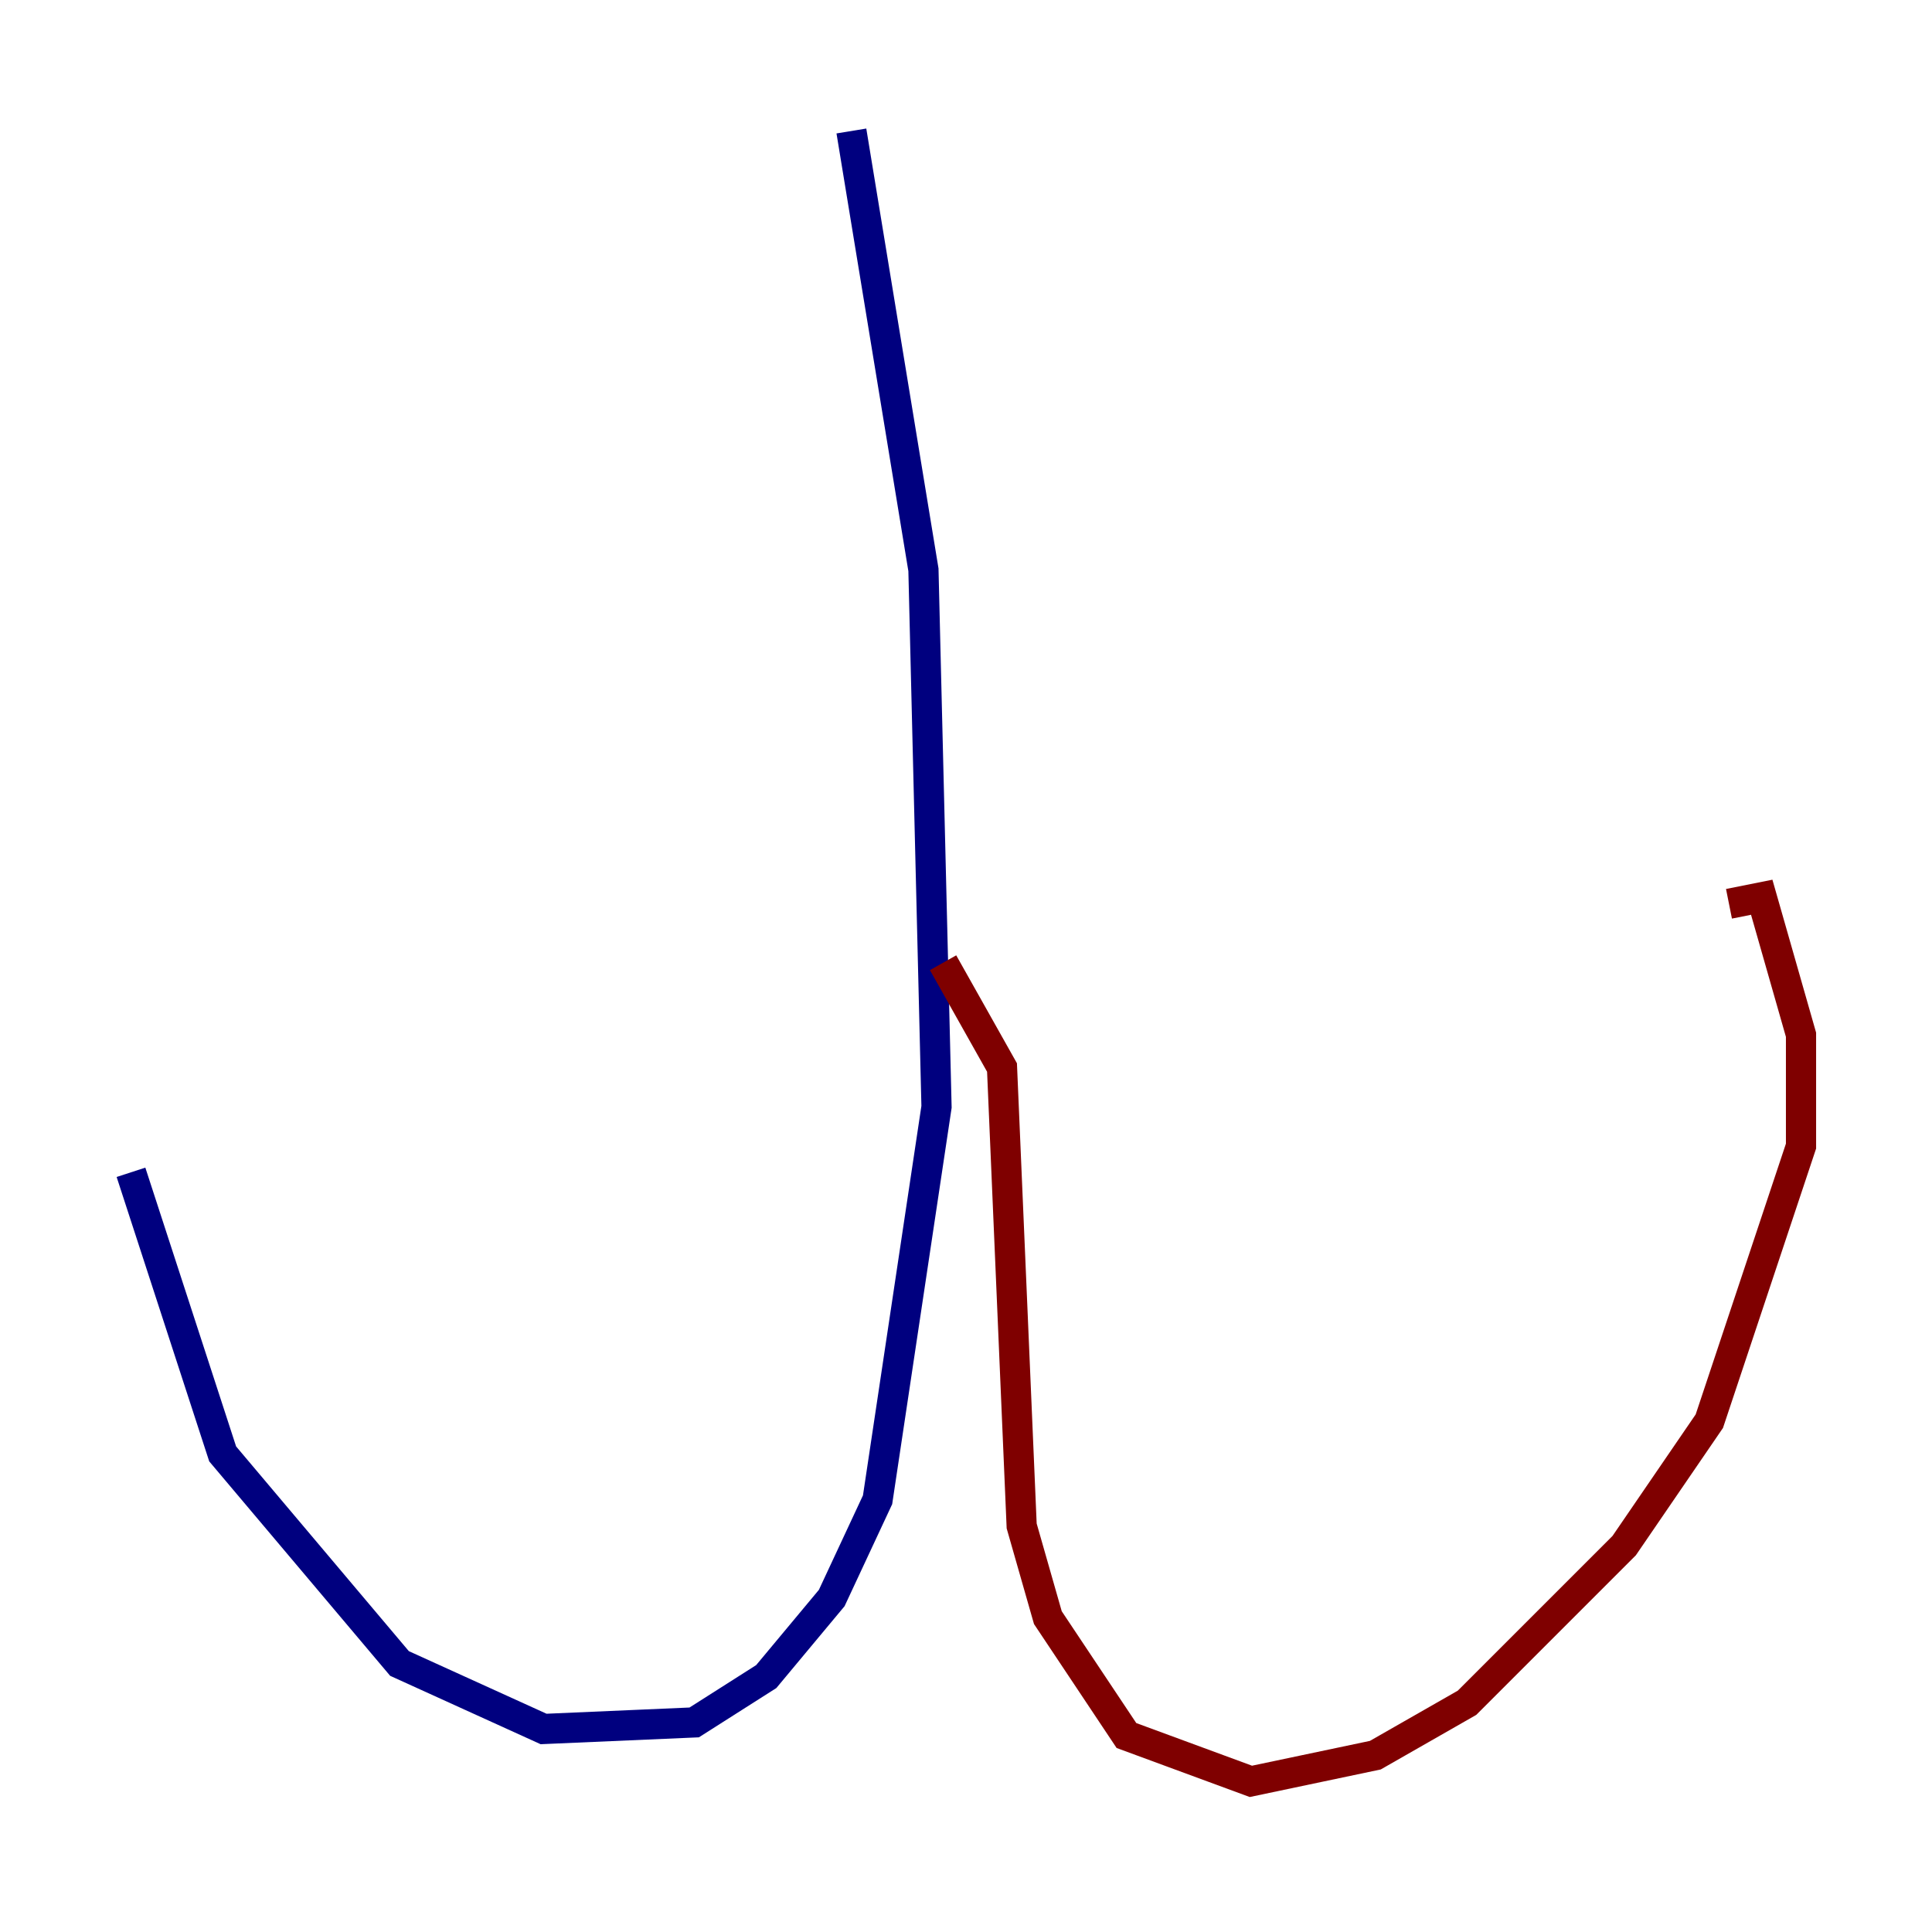 <?xml version="1.0" encoding="utf-8" ?>
<svg baseProfile="tiny" height="128" version="1.2" viewBox="0,0,128,128" width="128" xmlns="http://www.w3.org/2000/svg" xmlns:ev="http://www.w3.org/2001/xml-events" xmlns:xlink="http://www.w3.org/1999/xlink"><defs /><polyline fill="none" points="56.407,8.678 61.18,37.749 62.047,73.329 58.142,99.363 55.105,105.871 50.766,111.078 45.993,114.115 36.014,114.549 26.468,110.21 14.752,96.325 8.678,77.668" stroke="#00007f" stroke-width="2" /><polyline fill="none" points="62.481,63.783 66.386,70.725 67.688,101.098 69.424,107.173 74.63,114.983 82.875,118.02 91.119,116.285 97.193,112.814 107.607,102.4 113.248,94.156 119.322,75.932 119.322,68.556 116.719,59.444 114.549,59.878" stroke="#7f0000" stroke-width="2" /></svg>